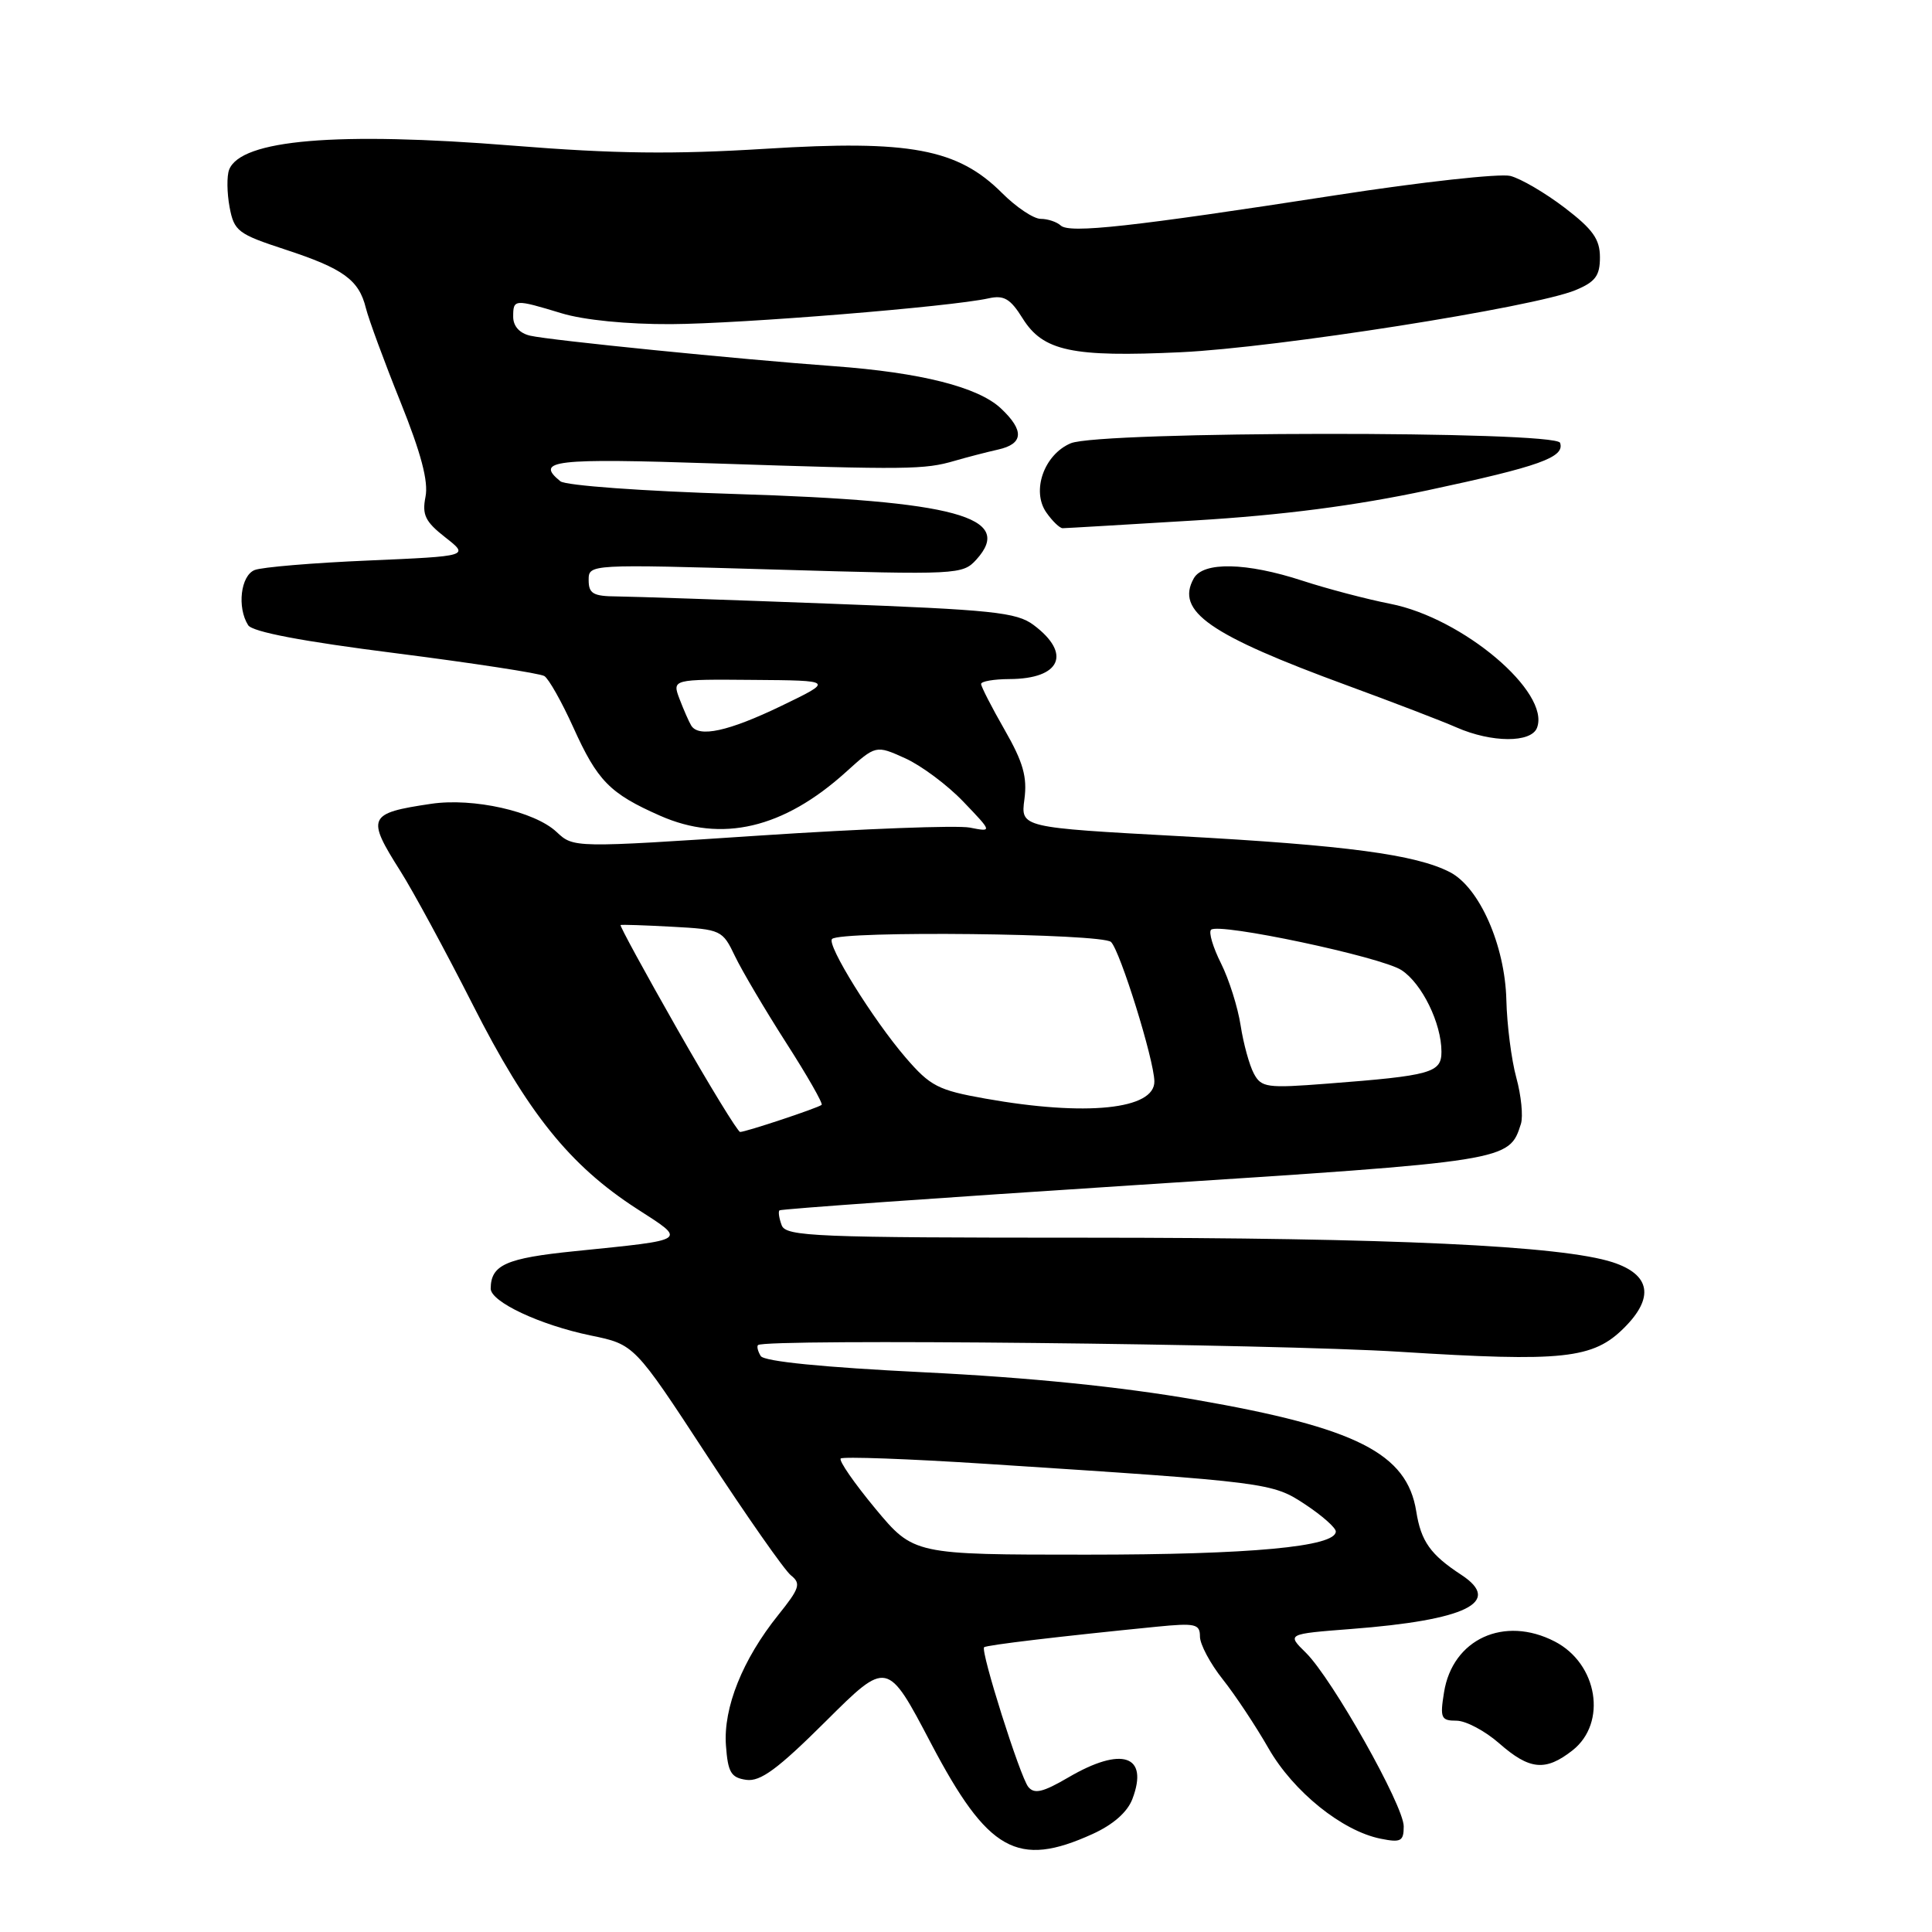 <?xml version="1.0" encoding="UTF-8" standalone="no"?>
<!DOCTYPE svg PUBLIC "-//W3C//DTD SVG 1.1//EN" "http://www.w3.org/Graphics/SVG/1.1/DTD/svg11.dtd" >
<svg xmlns="http://www.w3.org/2000/svg" xmlns:xlink="http://www.w3.org/1999/xlink" version="1.1" viewBox="0 0 256 256">
 <g >
 <path fill="currentColor"
d=" M 144.76 243.02 C 147.49 241.78 149.39 240.12 150.05 238.37 C 152.25 232.57 148.66 231.36 141.56 235.52 C 138.19 237.49 137.05 237.76 136.25 236.77 C 135.16 235.41 129.90 218.77 130.40 218.27 C 130.69 217.98 140.47 216.82 153.25 215.55 C 158.40 215.04 159.00 215.18 159.00 216.85 C 159.00 217.88 160.36 220.43 162.02 222.52 C 163.68 224.61 166.41 228.73 168.09 231.67 C 171.38 237.41 177.85 242.62 182.95 243.64 C 185.63 244.18 186.00 243.97 186.00 242.00 C 186.00 239.25 176.52 222.44 173.04 219.00 C 170.50 216.51 170.50 216.51 179.02 215.85 C 194.29 214.68 199.15 212.30 193.64 208.68 C 189.54 206.00 188.29 204.24 187.66 200.26 C 186.43 192.57 179.73 189.18 158.45 185.48 C 148.58 183.76 136.37 182.52 122.50 181.84 C 109.07 181.18 101.25 180.40 100.80 179.68 C 100.42 179.06 100.26 178.41 100.44 178.23 C 101.30 177.36 168.80 178.06 185.51 179.12 C 207.14 180.48 211.10 180.06 215.22 175.93 C 219.23 171.93 218.69 168.89 213.70 167.26 C 206.95 165.06 184.40 164.00 143.86 164.00 C 108.01 164.00 104.15 163.84 103.58 162.36 C 103.24 161.45 103.10 160.57 103.28 160.38 C 103.46 160.20 124.70 158.70 150.47 157.03 C 199.99 153.84 199.96 153.85 201.53 148.92 C 201.84 147.92 201.57 145.16 200.92 142.80 C 200.27 140.43 199.68 135.80 199.60 132.50 C 199.42 125.26 196.03 117.59 192.13 115.57 C 187.61 113.23 178.37 112.00 156.37 110.80 C 135.24 109.65 135.24 109.65 135.74 105.91 C 136.13 102.96 135.58 101.00 133.12 96.71 C 131.40 93.71 130.00 90.97 130.00 90.63 C 130.00 90.28 131.69 89.99 133.75 89.98 C 140.55 89.96 142.04 86.61 136.95 82.81 C 134.70 81.13 131.53 80.80 109.95 79.99 C 96.50 79.48 83.81 79.05 81.75 79.03 C 78.60 79.01 78.00 78.66 78.00 76.87 C 78.00 74.75 78.00 74.75 102.75 75.47 C 126.96 76.18 127.55 76.15 129.38 74.14 C 134.48 68.50 126.61 66.36 97.50 65.46 C 85.18 65.08 74.95 64.34 74.25 63.77 C 70.83 60.99 73.38 60.70 94.75 61.41 C 120.23 62.26 122.52 62.23 126.50 61.06 C 128.15 60.58 130.74 59.91 132.25 59.57 C 135.63 58.82 135.75 57.05 132.62 54.11 C 129.60 51.28 122.00 49.36 110.50 48.52 C 97.86 47.60 72.94 45.10 70.25 44.48 C 68.85 44.16 68.00 43.22 68.00 41.98 C 68.00 39.62 68.14 39.61 74.41 41.51 C 77.36 42.41 83.14 42.98 88.91 42.95 C 98.23 42.90 125.96 40.65 131.00 39.53 C 133.03 39.08 133.88 39.58 135.50 42.18 C 138.21 46.53 142.04 47.35 156.50 46.67 C 169.21 46.07 203.27 40.71 208.75 38.45 C 211.40 37.35 212.00 36.54 212.00 34.10 C 212.00 31.69 211.06 30.38 207.32 27.52 C 204.75 25.56 201.51 23.66 200.12 23.31 C 198.73 22.97 188.35 24.11 177.05 25.86 C 149.89 30.06 141.71 30.96 140.55 29.88 C 140.03 29.40 138.83 29.00 137.90 29.00 C 136.96 29.00 134.66 27.46 132.78 25.58 C 126.91 19.71 120.55 18.52 101.50 19.71 C 89.21 20.47 81.44 20.38 68.00 19.30 C 44.62 17.42 31.90 18.50 30.36 22.49 C 30.04 23.33 30.07 25.55 30.42 27.44 C 31.02 30.63 31.52 31.01 37.78 33.06 C 45.50 35.59 47.56 37.08 48.48 40.82 C 48.85 42.30 50.90 47.88 53.05 53.22 C 55.80 60.06 56.79 63.80 56.38 65.83 C 55.91 68.22 56.34 69.12 59.00 71.20 C 62.18 73.69 62.18 73.69 48.84 74.27 C 41.50 74.58 34.71 75.15 33.75 75.53 C 31.89 76.26 31.39 80.49 32.88 82.84 C 33.44 83.73 40.07 84.99 52.40 86.55 C 62.67 87.86 71.55 89.22 72.13 89.58 C 72.71 89.94 74.43 92.99 75.96 96.37 C 79.17 103.48 80.79 105.14 87.45 108.08 C 95.63 111.70 103.81 109.78 112.09 102.30 C 116.05 98.72 116.05 98.72 119.93 100.47 C 122.06 101.43 125.54 104.02 127.65 106.23 C 131.50 110.25 131.50 110.25 128.50 109.66 C 126.85 109.34 114.36 109.81 100.75 110.71 C 76.00 112.35 76.00 112.35 73.75 110.24 C 70.85 107.51 62.71 105.68 57.12 106.51 C 48.75 107.75 48.52 108.27 53.05 115.42 C 54.73 118.07 59.03 126.01 62.62 133.08 C 69.90 147.46 75.49 154.41 84.34 160.14 C 91.06 164.48 91.42 164.23 76.14 165.79 C 67.05 166.71 65.05 167.60 65.02 170.73 C 64.99 172.49 71.55 175.57 78.28 176.96 C 84.06 178.15 84.06 178.15 93.66 192.83 C 98.94 200.90 103.95 208.06 104.80 208.74 C 106.17 209.83 105.96 210.46 103.11 214.01 C 98.40 219.88 95.83 226.28 96.19 231.27 C 96.45 234.86 96.86 235.55 98.89 235.84 C 100.76 236.10 103.06 234.41 109.43 228.07 C 117.57 219.97 117.57 219.97 123.36 231.00 C 130.90 245.34 134.81 247.54 144.76 243.02 Z  M 208.37 231.93 C 212.99 228.29 211.71 220.45 206.02 217.51 C 199.31 214.04 192.46 217.19 191.34 224.25 C 190.79 227.65 190.95 228.00 192.99 228.00 C 194.22 228.00 196.77 229.35 198.65 231.00 C 202.68 234.54 204.79 234.74 208.37 231.93 Z  M 203.66 96.44 C 205.47 91.74 193.83 81.89 184.23 80.01 C 181.08 79.39 175.83 78.01 172.56 76.94 C 165.15 74.52 159.43 74.40 158.18 76.64 C 155.74 81.00 160.21 84.11 178.50 90.82 C 184.55 93.04 191.07 95.54 193.00 96.39 C 197.65 98.43 202.89 98.45 203.66 96.44 Z  M 158.36 68.96 C 169.96 68.26 179.59 67.01 189.20 64.96 C 203.99 61.80 207.37 60.60 206.72 58.68 C 206.18 57.06 145.68 57.11 141.87 58.74 C 138.34 60.24 136.65 65.05 138.64 67.90 C 139.45 69.06 140.43 70.00 140.81 69.99 C 141.19 69.99 149.09 69.52 158.36 68.96 Z  M 115.98 199.89 C 113.19 196.52 111.12 193.54 111.40 193.26 C 111.68 192.99 120.37 193.30 130.70 193.97 C 168.20 196.40 168.57 196.45 172.97 199.36 C 175.19 200.83 177.00 202.43 177.00 202.93 C 177.00 204.95 165.72 206.00 143.99 206.00 C 121.07 206.00 121.07 206.00 115.98 199.89 Z  M 89.73 136.34 C 85.46 128.84 82.08 122.64 82.23 122.57 C 82.38 122.50 85.47 122.60 89.10 122.80 C 95.55 123.15 95.74 123.24 97.39 126.70 C 98.32 128.64 101.37 133.80 104.16 138.16 C 106.96 142.52 109.08 146.23 108.87 146.40 C 108.37 146.82 98.79 150.00 98.07 149.99 C 97.76 149.98 94.00 143.84 89.73 136.34 Z  M 130.56 145.57 C 124.31 144.46 123.27 143.93 120.00 140.13 C 115.68 135.11 109.50 125.16 110.25 124.42 C 111.37 123.30 146.08 123.68 147.22 124.82 C 148.44 126.04 152.90 140.36 152.96 143.27 C 153.04 147.01 143.91 147.95 130.56 145.57 Z  M 166.14 142.25 C 165.55 141.15 164.76 138.28 164.39 135.88 C 164.02 133.47 162.85 129.77 161.79 127.65 C 160.73 125.54 160.13 123.53 160.47 123.20 C 161.45 122.22 183.03 126.79 185.71 128.55 C 188.42 130.32 191.00 135.59 191.00 139.36 C 191.00 142.15 189.67 142.53 175.85 143.59 C 167.86 144.21 167.13 144.11 166.14 142.25 Z  M 91.59 96.14 C 91.30 95.67 90.61 94.10 90.05 92.64 C 89.05 90.00 89.05 90.00 99.77 90.09 C 110.50 90.17 110.50 90.17 103.50 93.55 C 96.52 96.91 92.59 97.77 91.59 96.14 Z "/>
</g>
</svg>